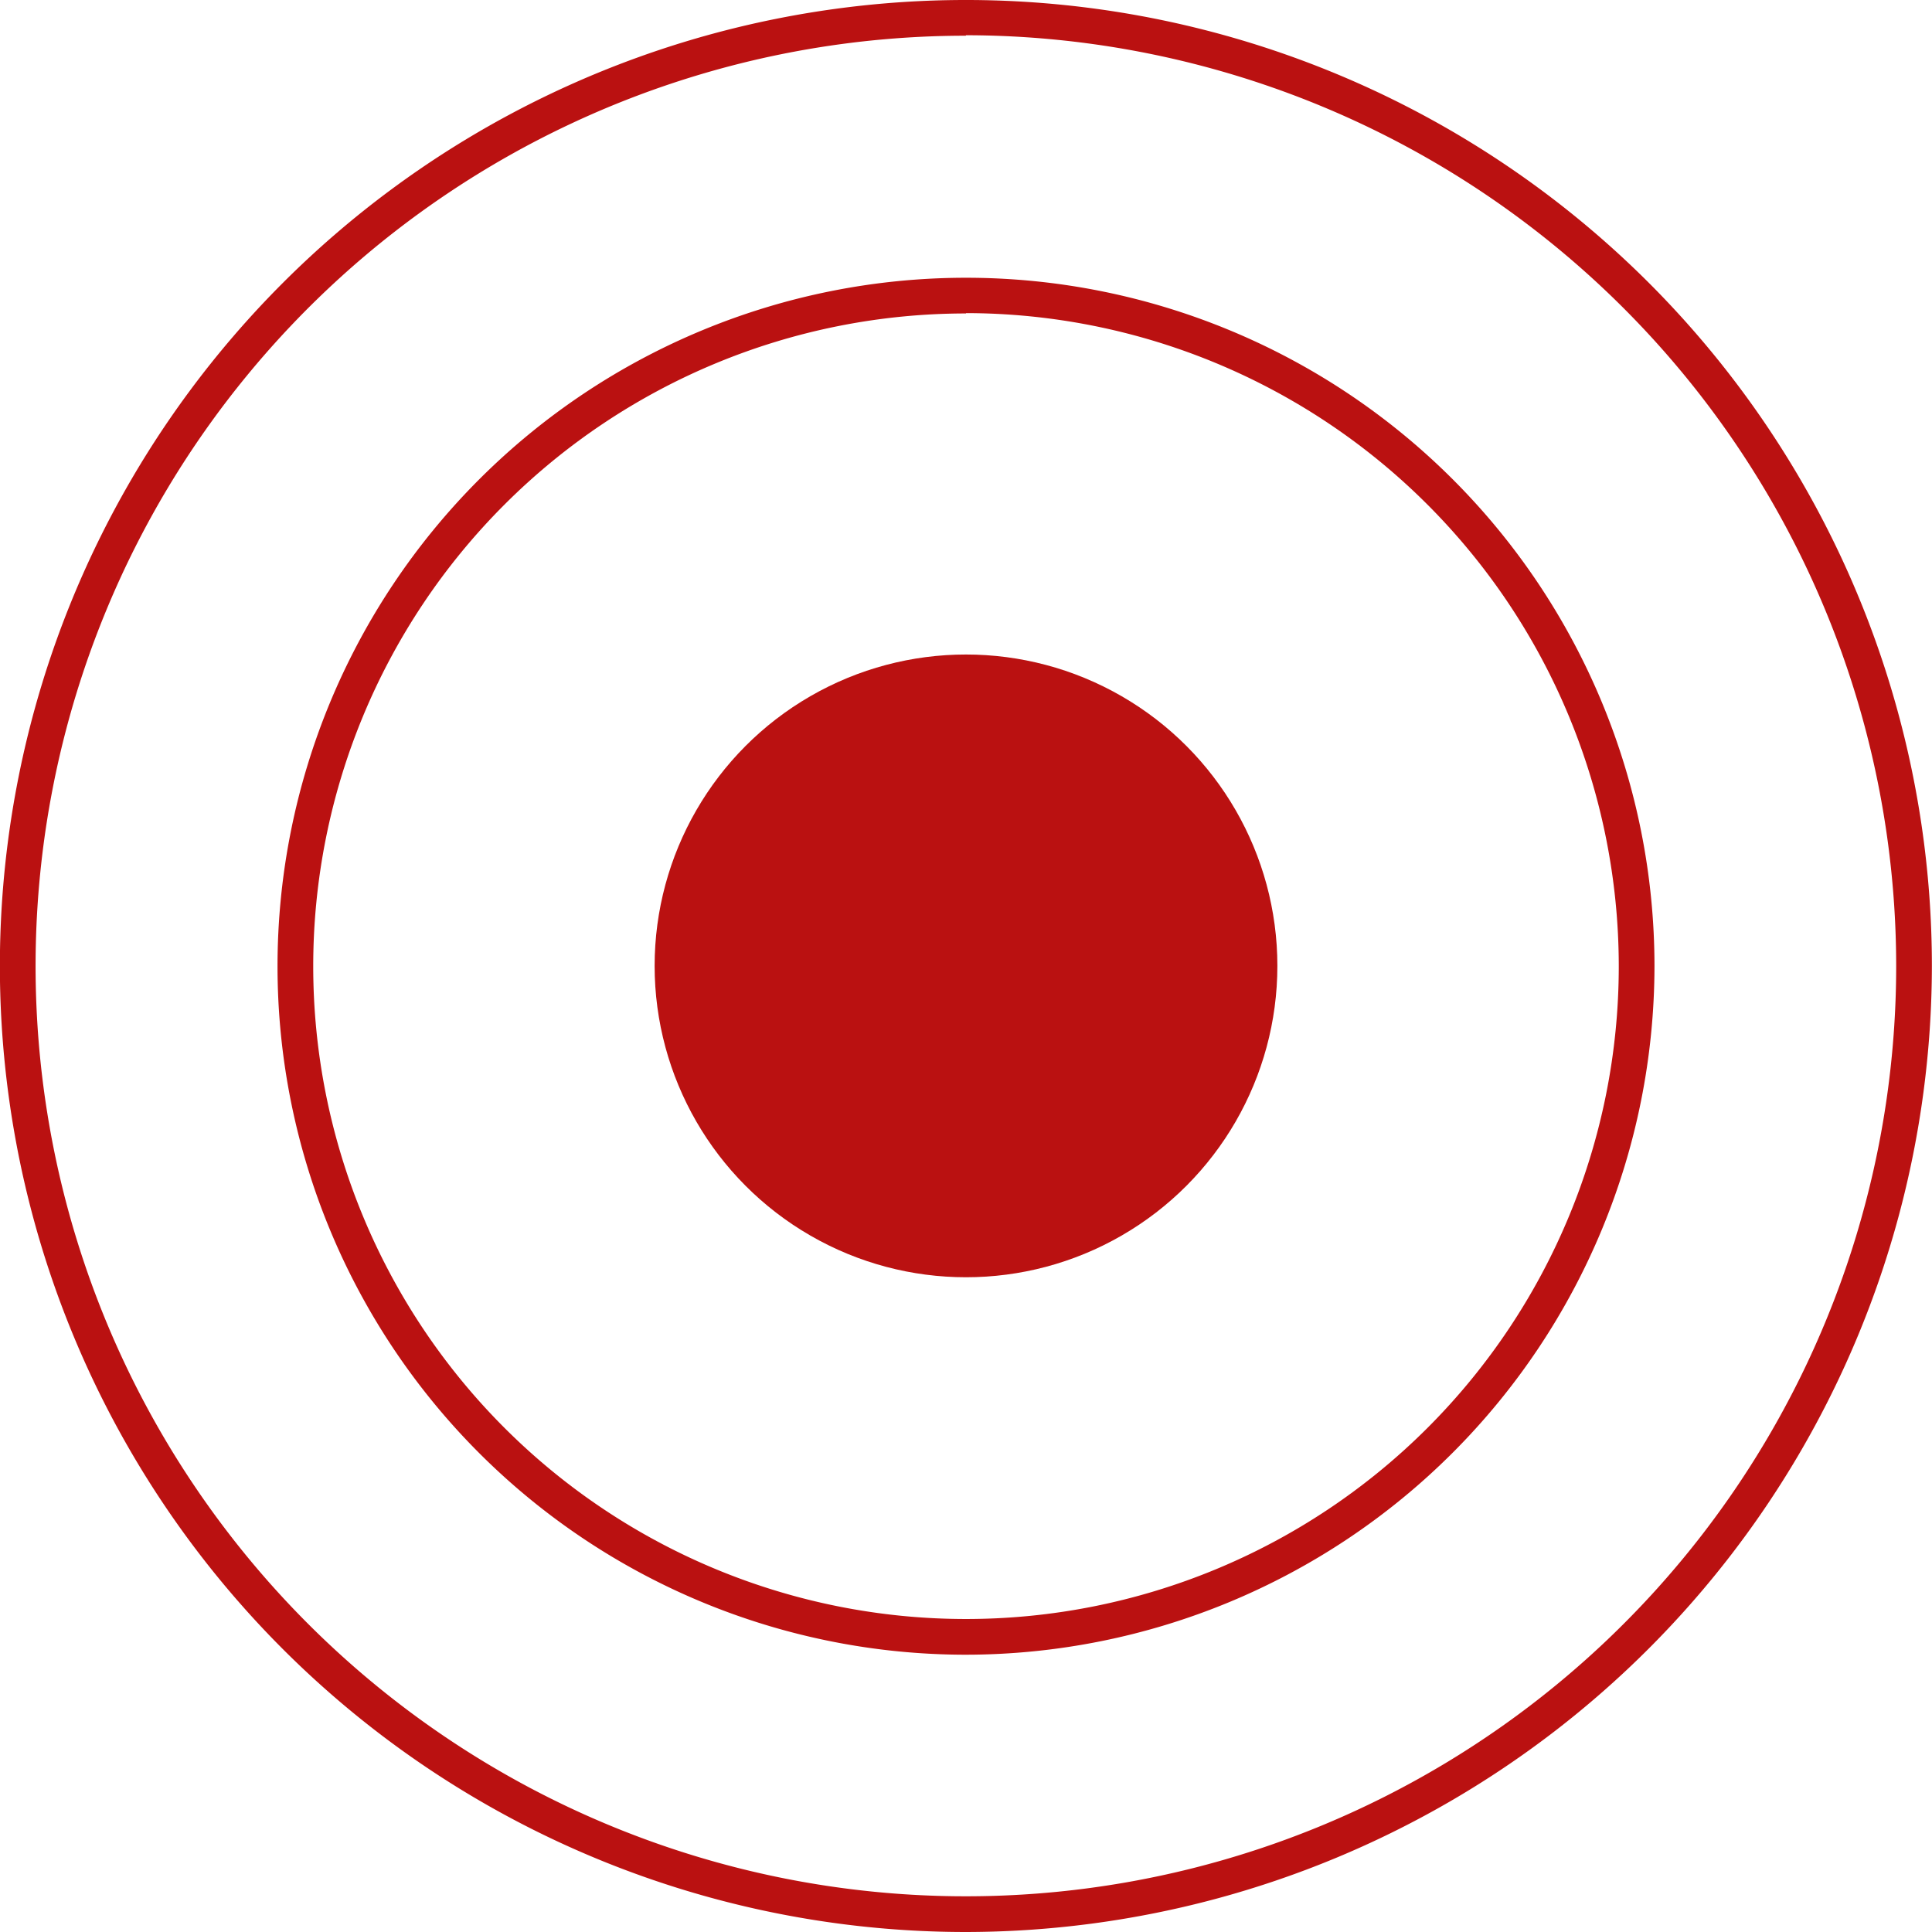 <svg xmlns="http://www.w3.org/2000/svg" width="16.666" height="16.666" viewBox="0 0 16.666 16.666"><g id="Group_4404" data-name="Group 4404" transform="translate(-507.36 -1699.971)"><circle id="Ellipse_242" data-name="Ellipse 242" cx="2.686" cy="2.686" r="2.686" transform="translate(513.007 1705.617)" fill="#ba1111"></circle><path id="Path_10606" data-name="Path 10606" d="M3420.735,1565.362a8.333,8.333,0,1,1,8.333-8.333A8.343,8.343,0,0,1,3420.735,1565.362Zm0-16.358a8.025,8.025,0,1,0,8.025,8.025A8.033,8.033,0,0,0,3420.735,1549Z" transform="translate(-2905.043 151.275)" fill="#ba1111"></path><path id="Path_10607" data-name="Path 10607" d="M3433.965,1576.2a5.939,5.939,0,1,1,5.939-5.939A5.946,5.946,0,0,1,3433.965,1576.2Zm0-11.57a5.631,5.631,0,1,0,5.631,5.631A5.637,5.637,0,0,0,3433.965,1564.627Z" transform="translate(-2918.272 138.045)" fill="#ba1111"></path></g></svg>